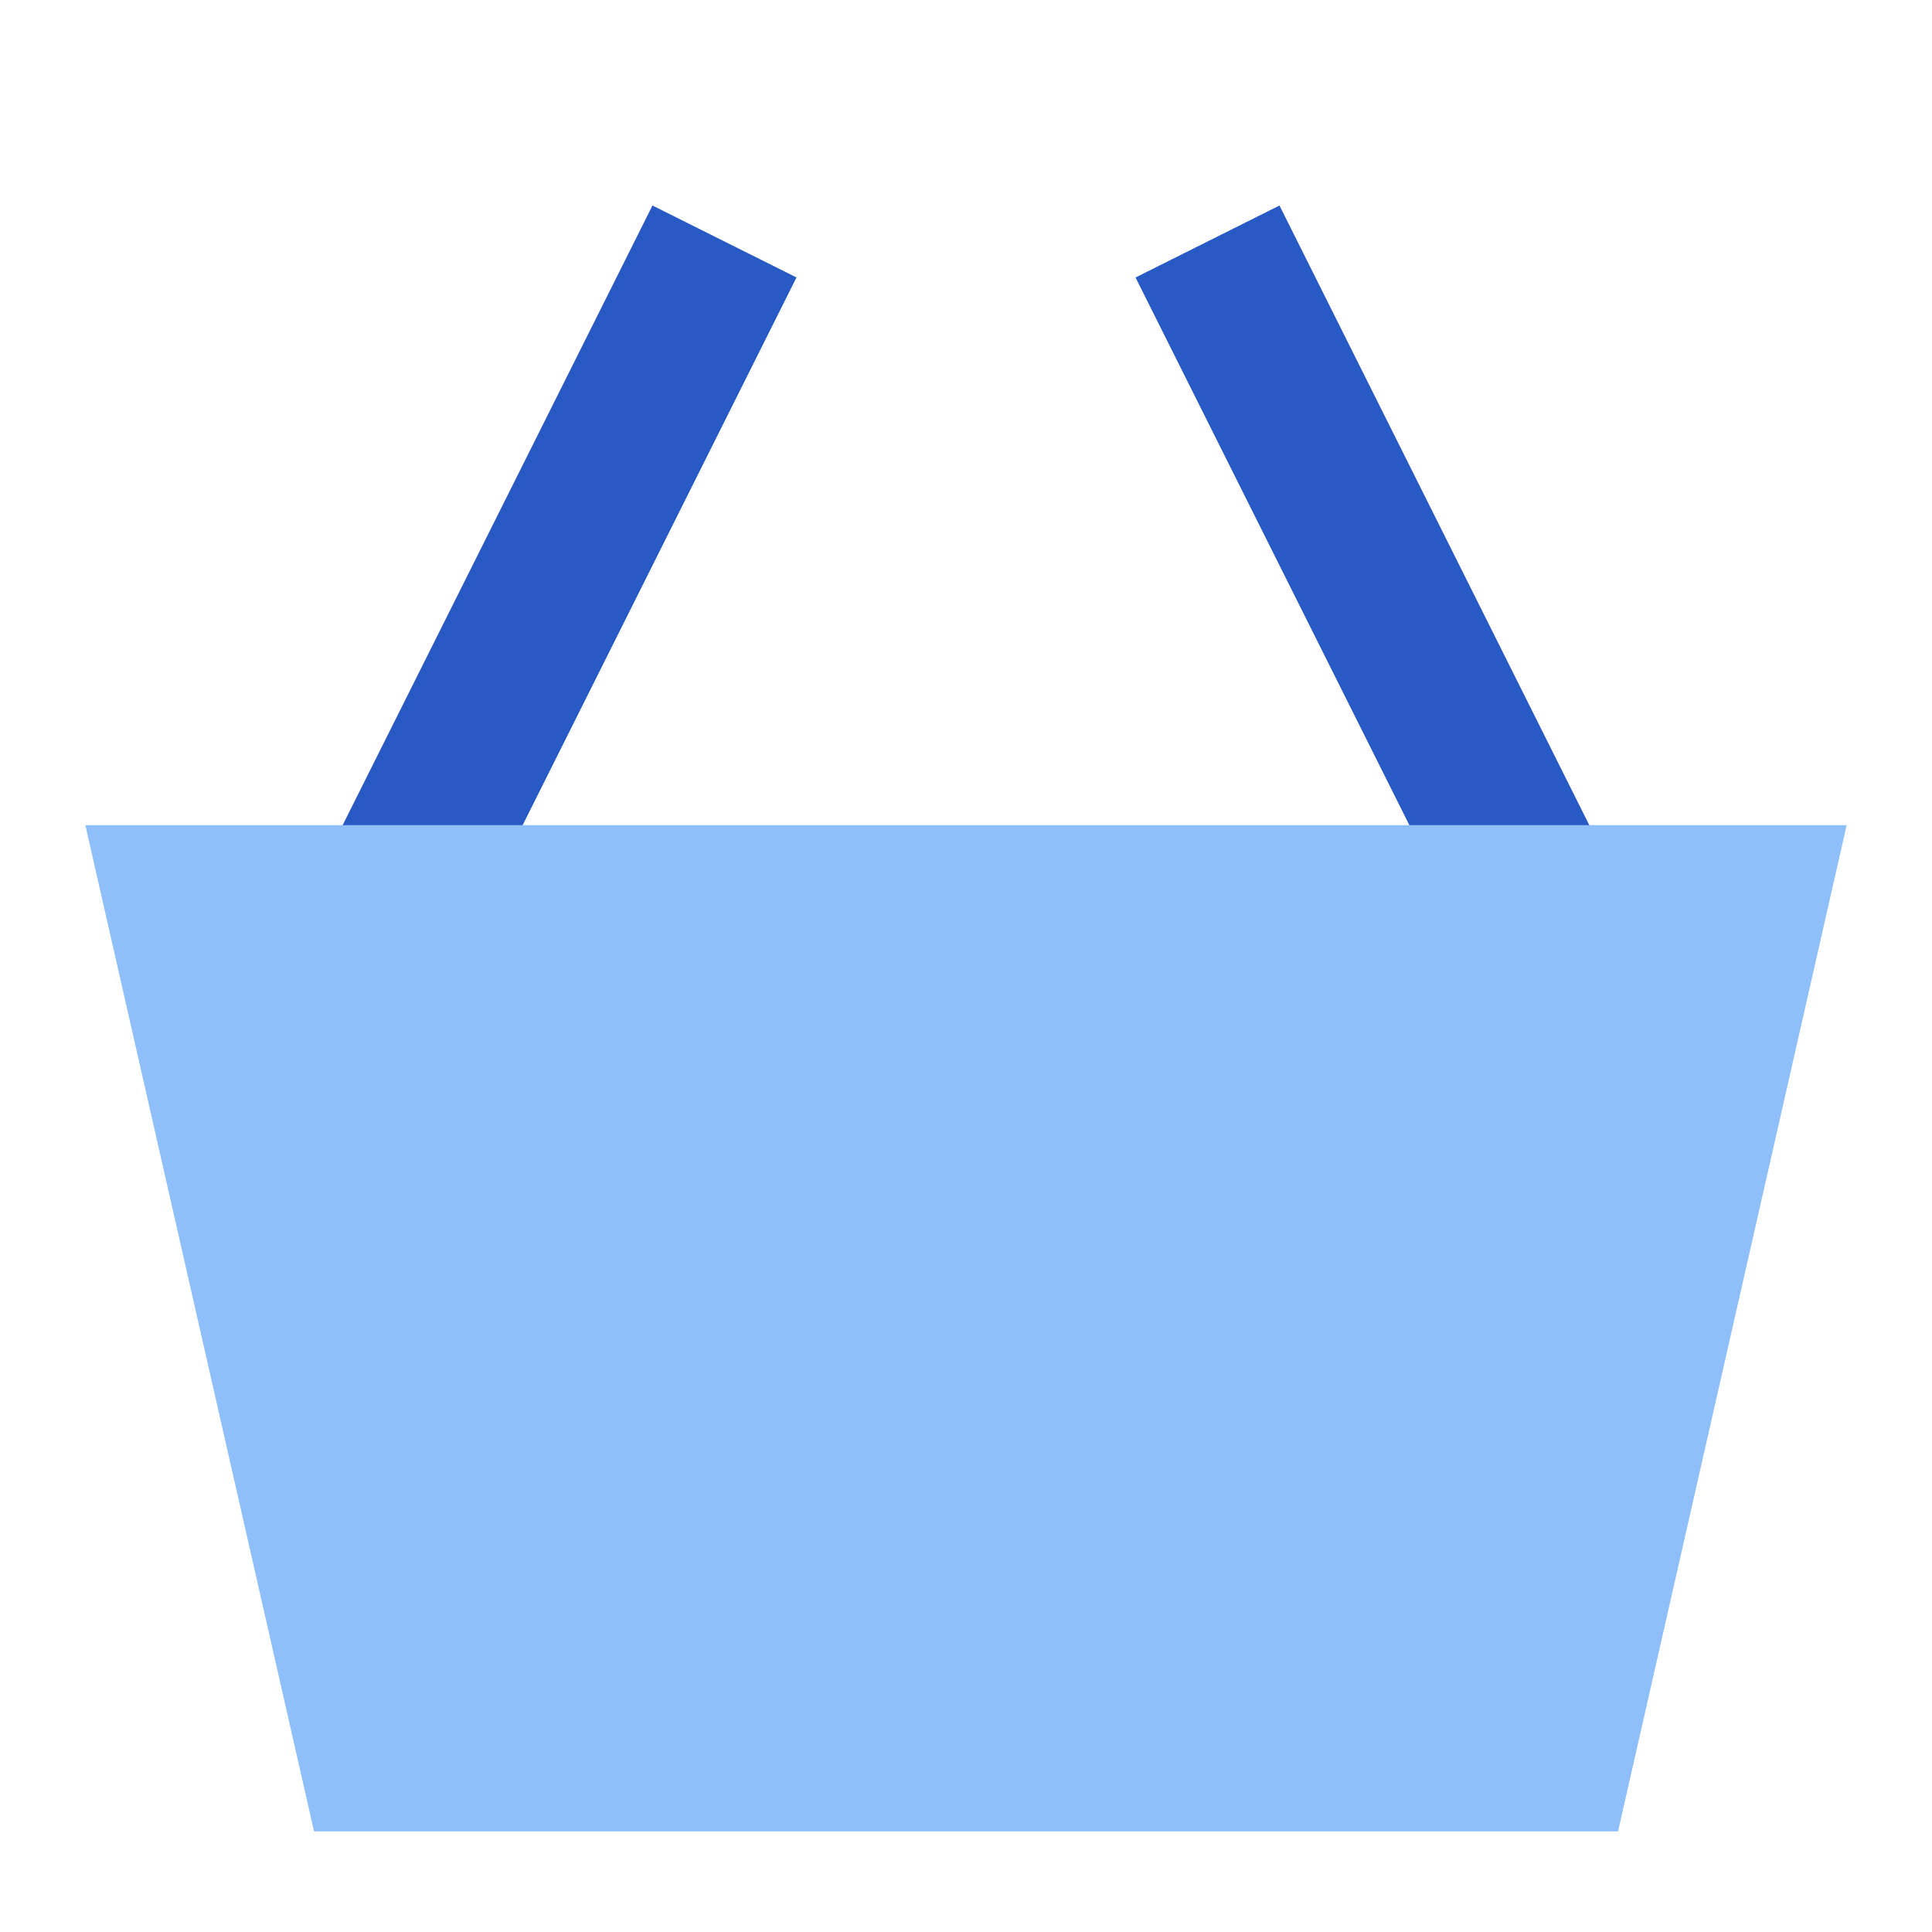 <svg xmlns="http://www.w3.org/2000/svg" fill="none" viewBox="0 0 24 24" id="Shopping-Basket-2--Streamline-Sharp">
  <desc>
    Shopping Basket 2 Streamline Icon: https://streamlinehq.com
  </desc>
  <g id="shopping-basket-2--shopping-basket">
    <path id="Vector 2666 (Stroke)" fill="#2859c5" fill-rule="evenodd" d="m9.894 3.447 -4 8 -1.789 -0.894 4 -8 1.79 0.894Z" clip-rule="evenodd" stroke-width="1"></path>
    <path id="Vector 2667 (Stroke)" fill="#2859c5" fill-rule="evenodd" d="m14.106 3.447 4 8 1.788 -0.894 -4 -8 -1.788 0.894Z" clip-rule="evenodd" stroke-width="1"></path>
    <path id="Union" fill="#8fbffa" d="M22.94 10.25H1.06l2.841 12.5H20.1l2.84 -12.5Z" stroke-width="1"></path>
  </g>
</svg>